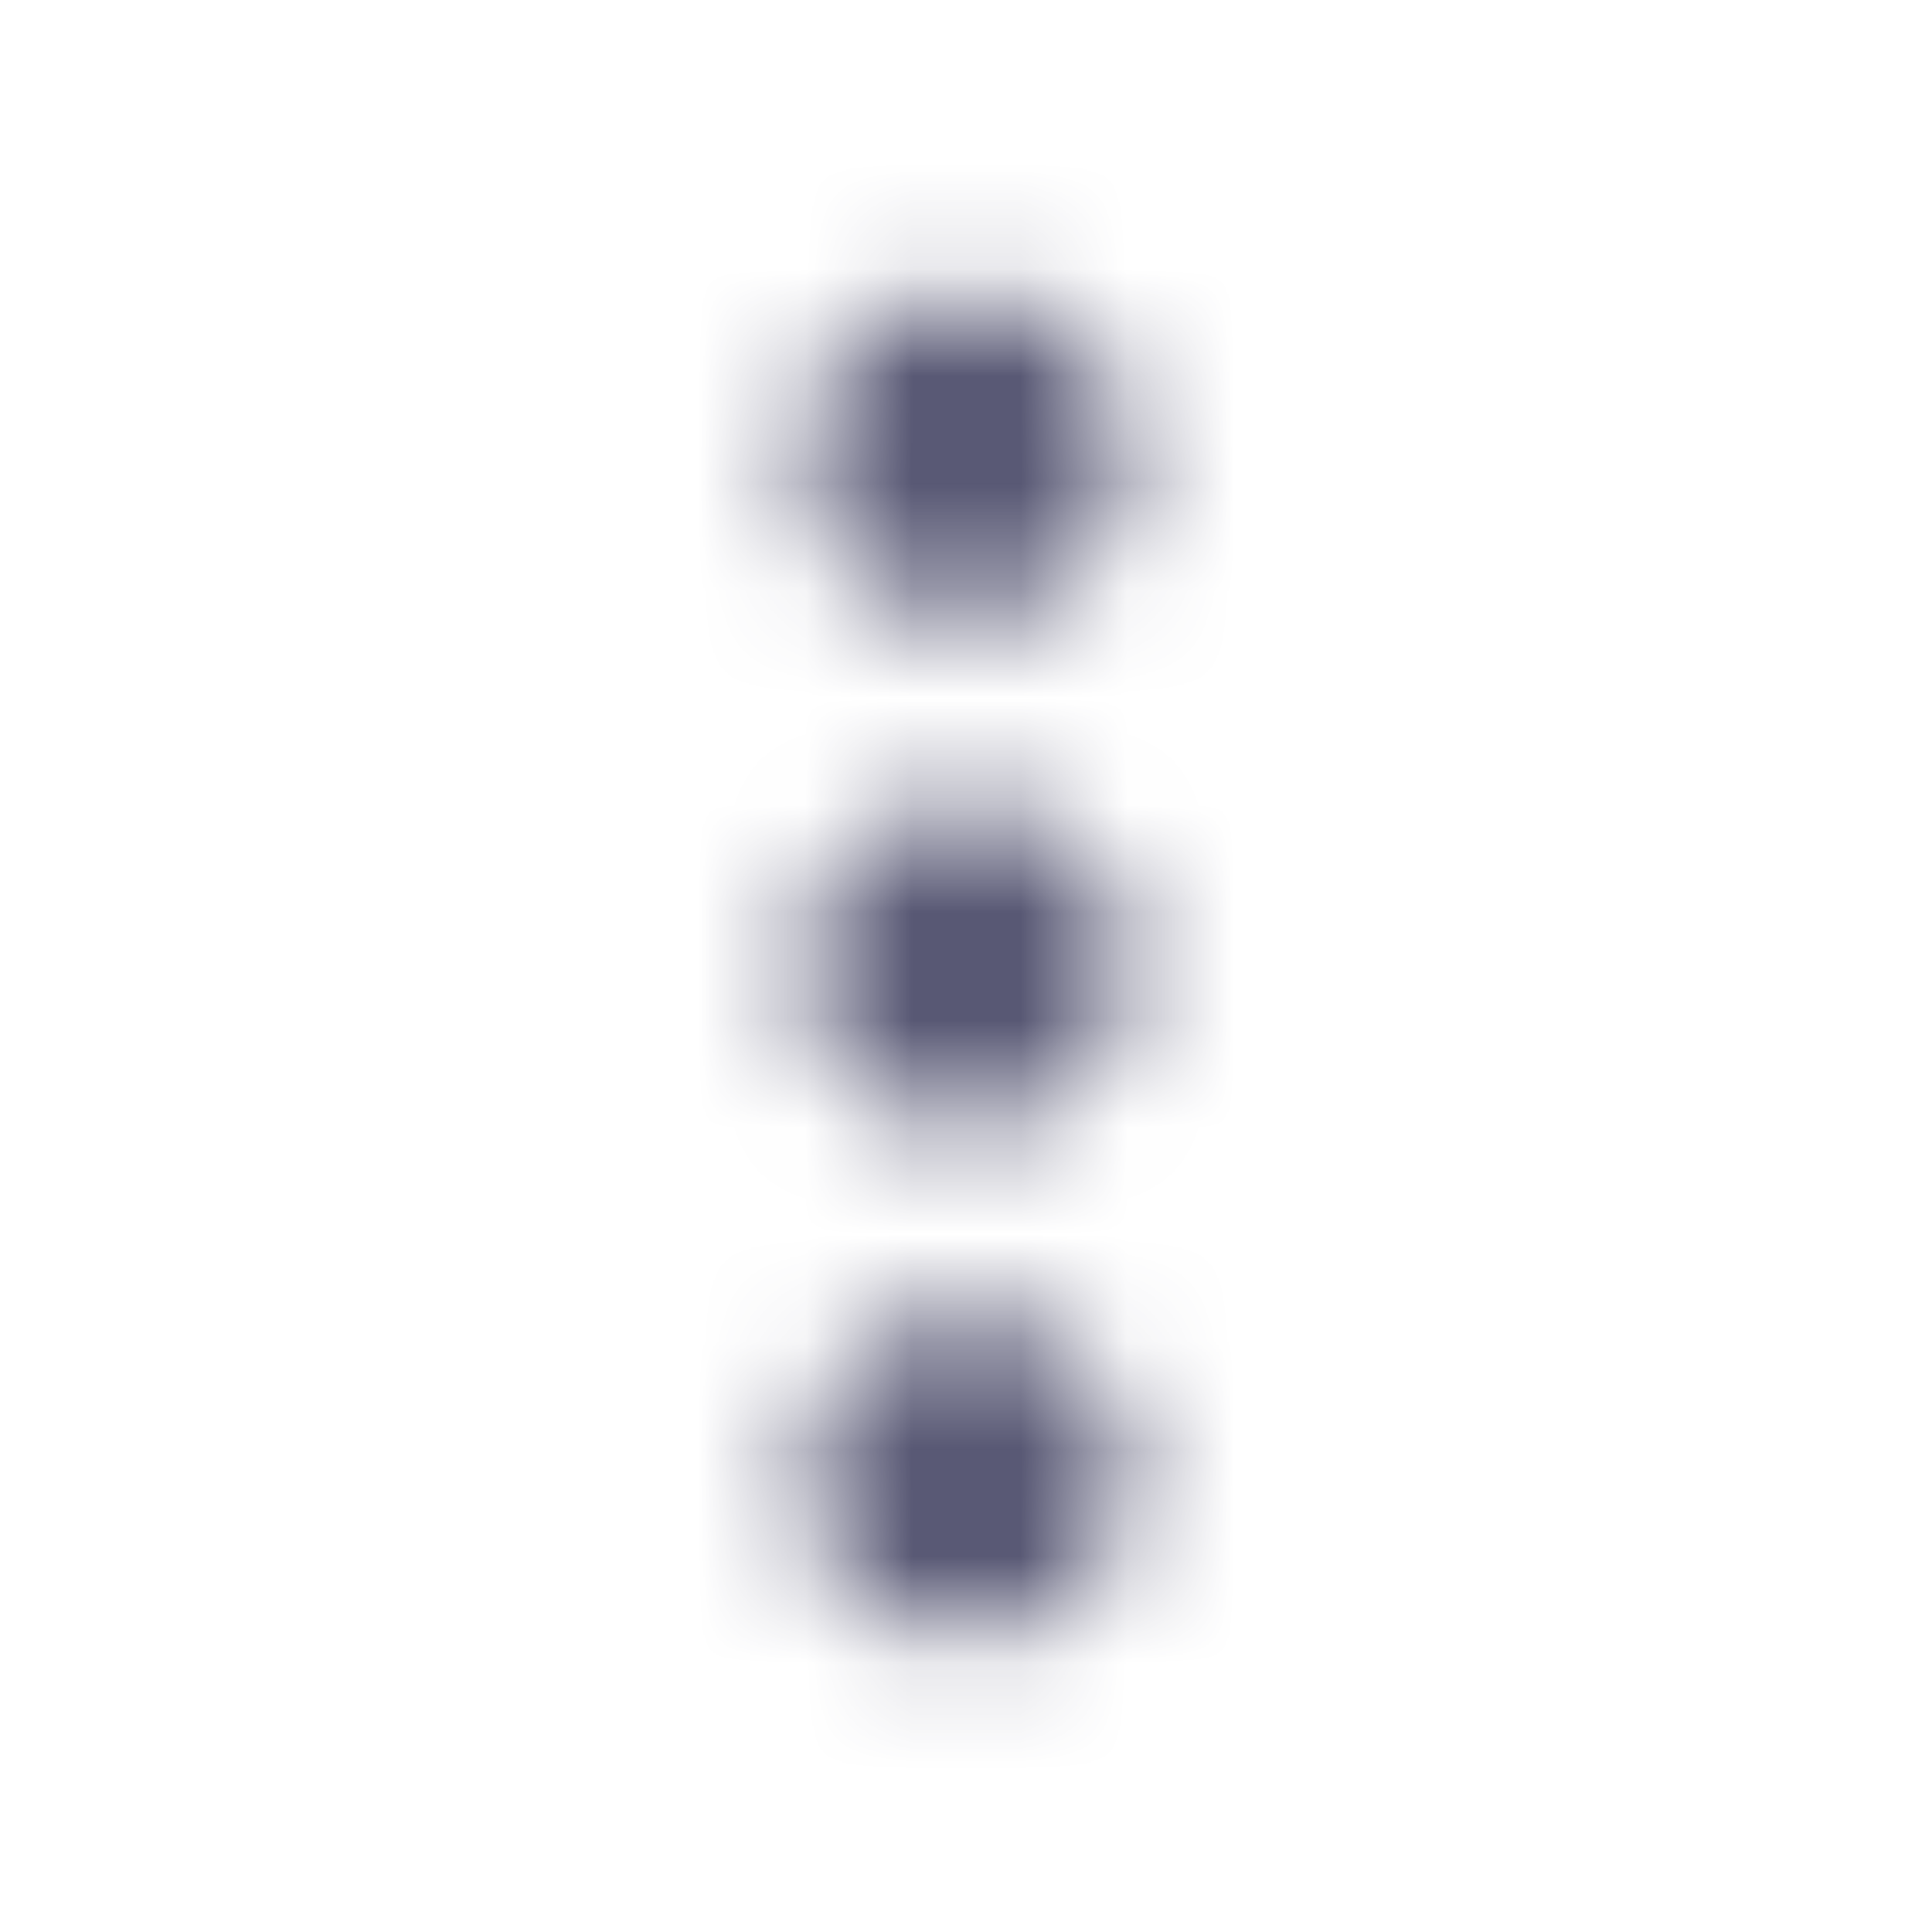 <svg width="18" height="18" viewBox="0 0 18 18" fill="none" xmlns="http://www.w3.org/2000/svg">
    <mask id="mask0_143:77498" style="mask-type:alpha" maskUnits="userSpaceOnUse" x="0" y="0" width="18" height="18">
        <circle cx="9" cy="4.25" r="1.5" fill="black"/>
        <circle cx="9" cy="9" r="1.5" fill="black"/>
        <circle cx="9" cy="13.75" r="1.5" fill="black"/>
    </mask>
    <g mask="url(#mask0_143:77498)">
        <path d="M1 4C1 2.343 2.343 1 4 1H14C15.657 1 17 2.343 17 4V14C17 15.657 15.657 17 14 17H4C2.343 17 1 15.657 1 14V4Z" fill="#585874"/>
    </g>
</svg>